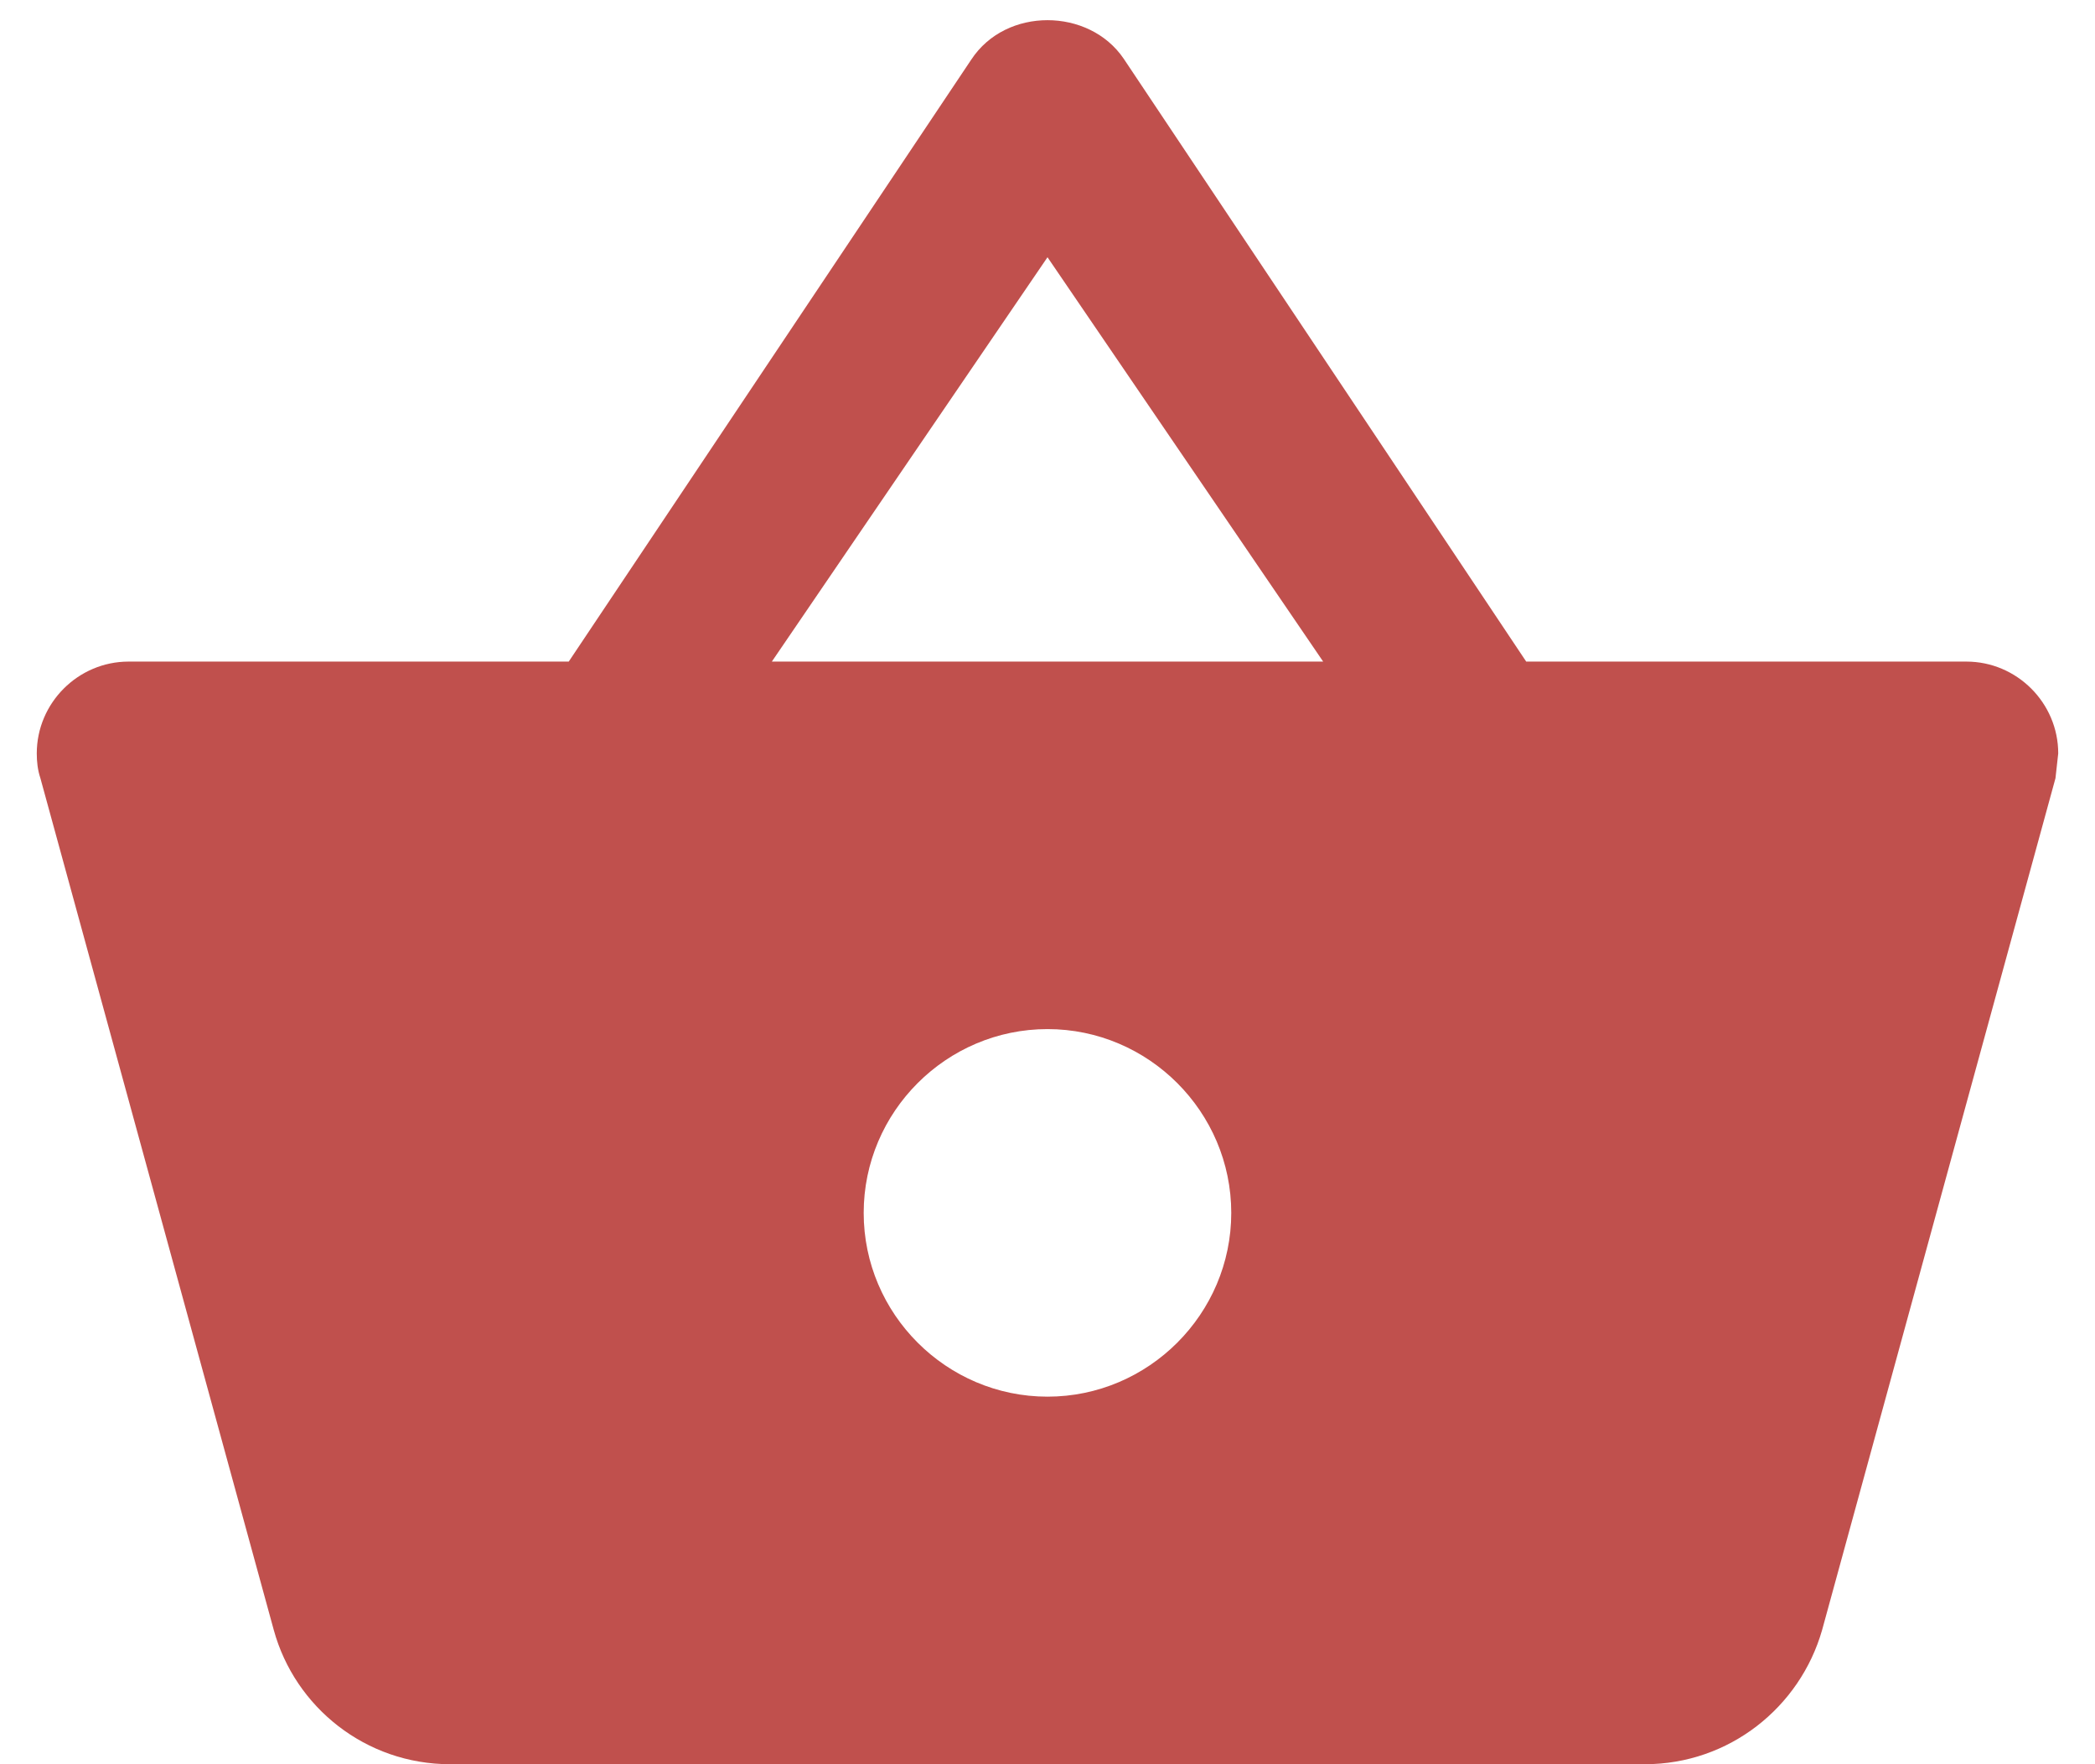 <svg width="38" height="32" viewBox="0 0 38 32" fill="none" xmlns="http://www.w3.org/2000/svg">
    <path d="M27.683 12L20.383 1.066C20.067 0.6 19.533 0.366 19 0.366C18.466 0.366 17.933 0.6 17.616 1.083L10.316 12H2.333C1.417 12 0.667 12.75 0.667 13.666C0.667 13.816 0.683 13.966 0.733 14.116L4.966 29.566C5.35 30.966 6.633 32 8.166 32H29.833C31.366 32 32.65 30.966 33.05 29.566L37.283 14.116L37.333 13.666C37.333 12.75 36.583 12 35.666 12H27.683ZM14 12L19 4.666L24 12H14ZM19 25.333C17.166 25.333 15.666 23.833 15.666 22C15.666 20.166 17.166 18.666 19 18.666C20.833 18.666 22.333 20.166 22.333 22C22.333 23.833 20.833 25.333 19 25.333Z" fill="#C0504D"/>
</svg>
